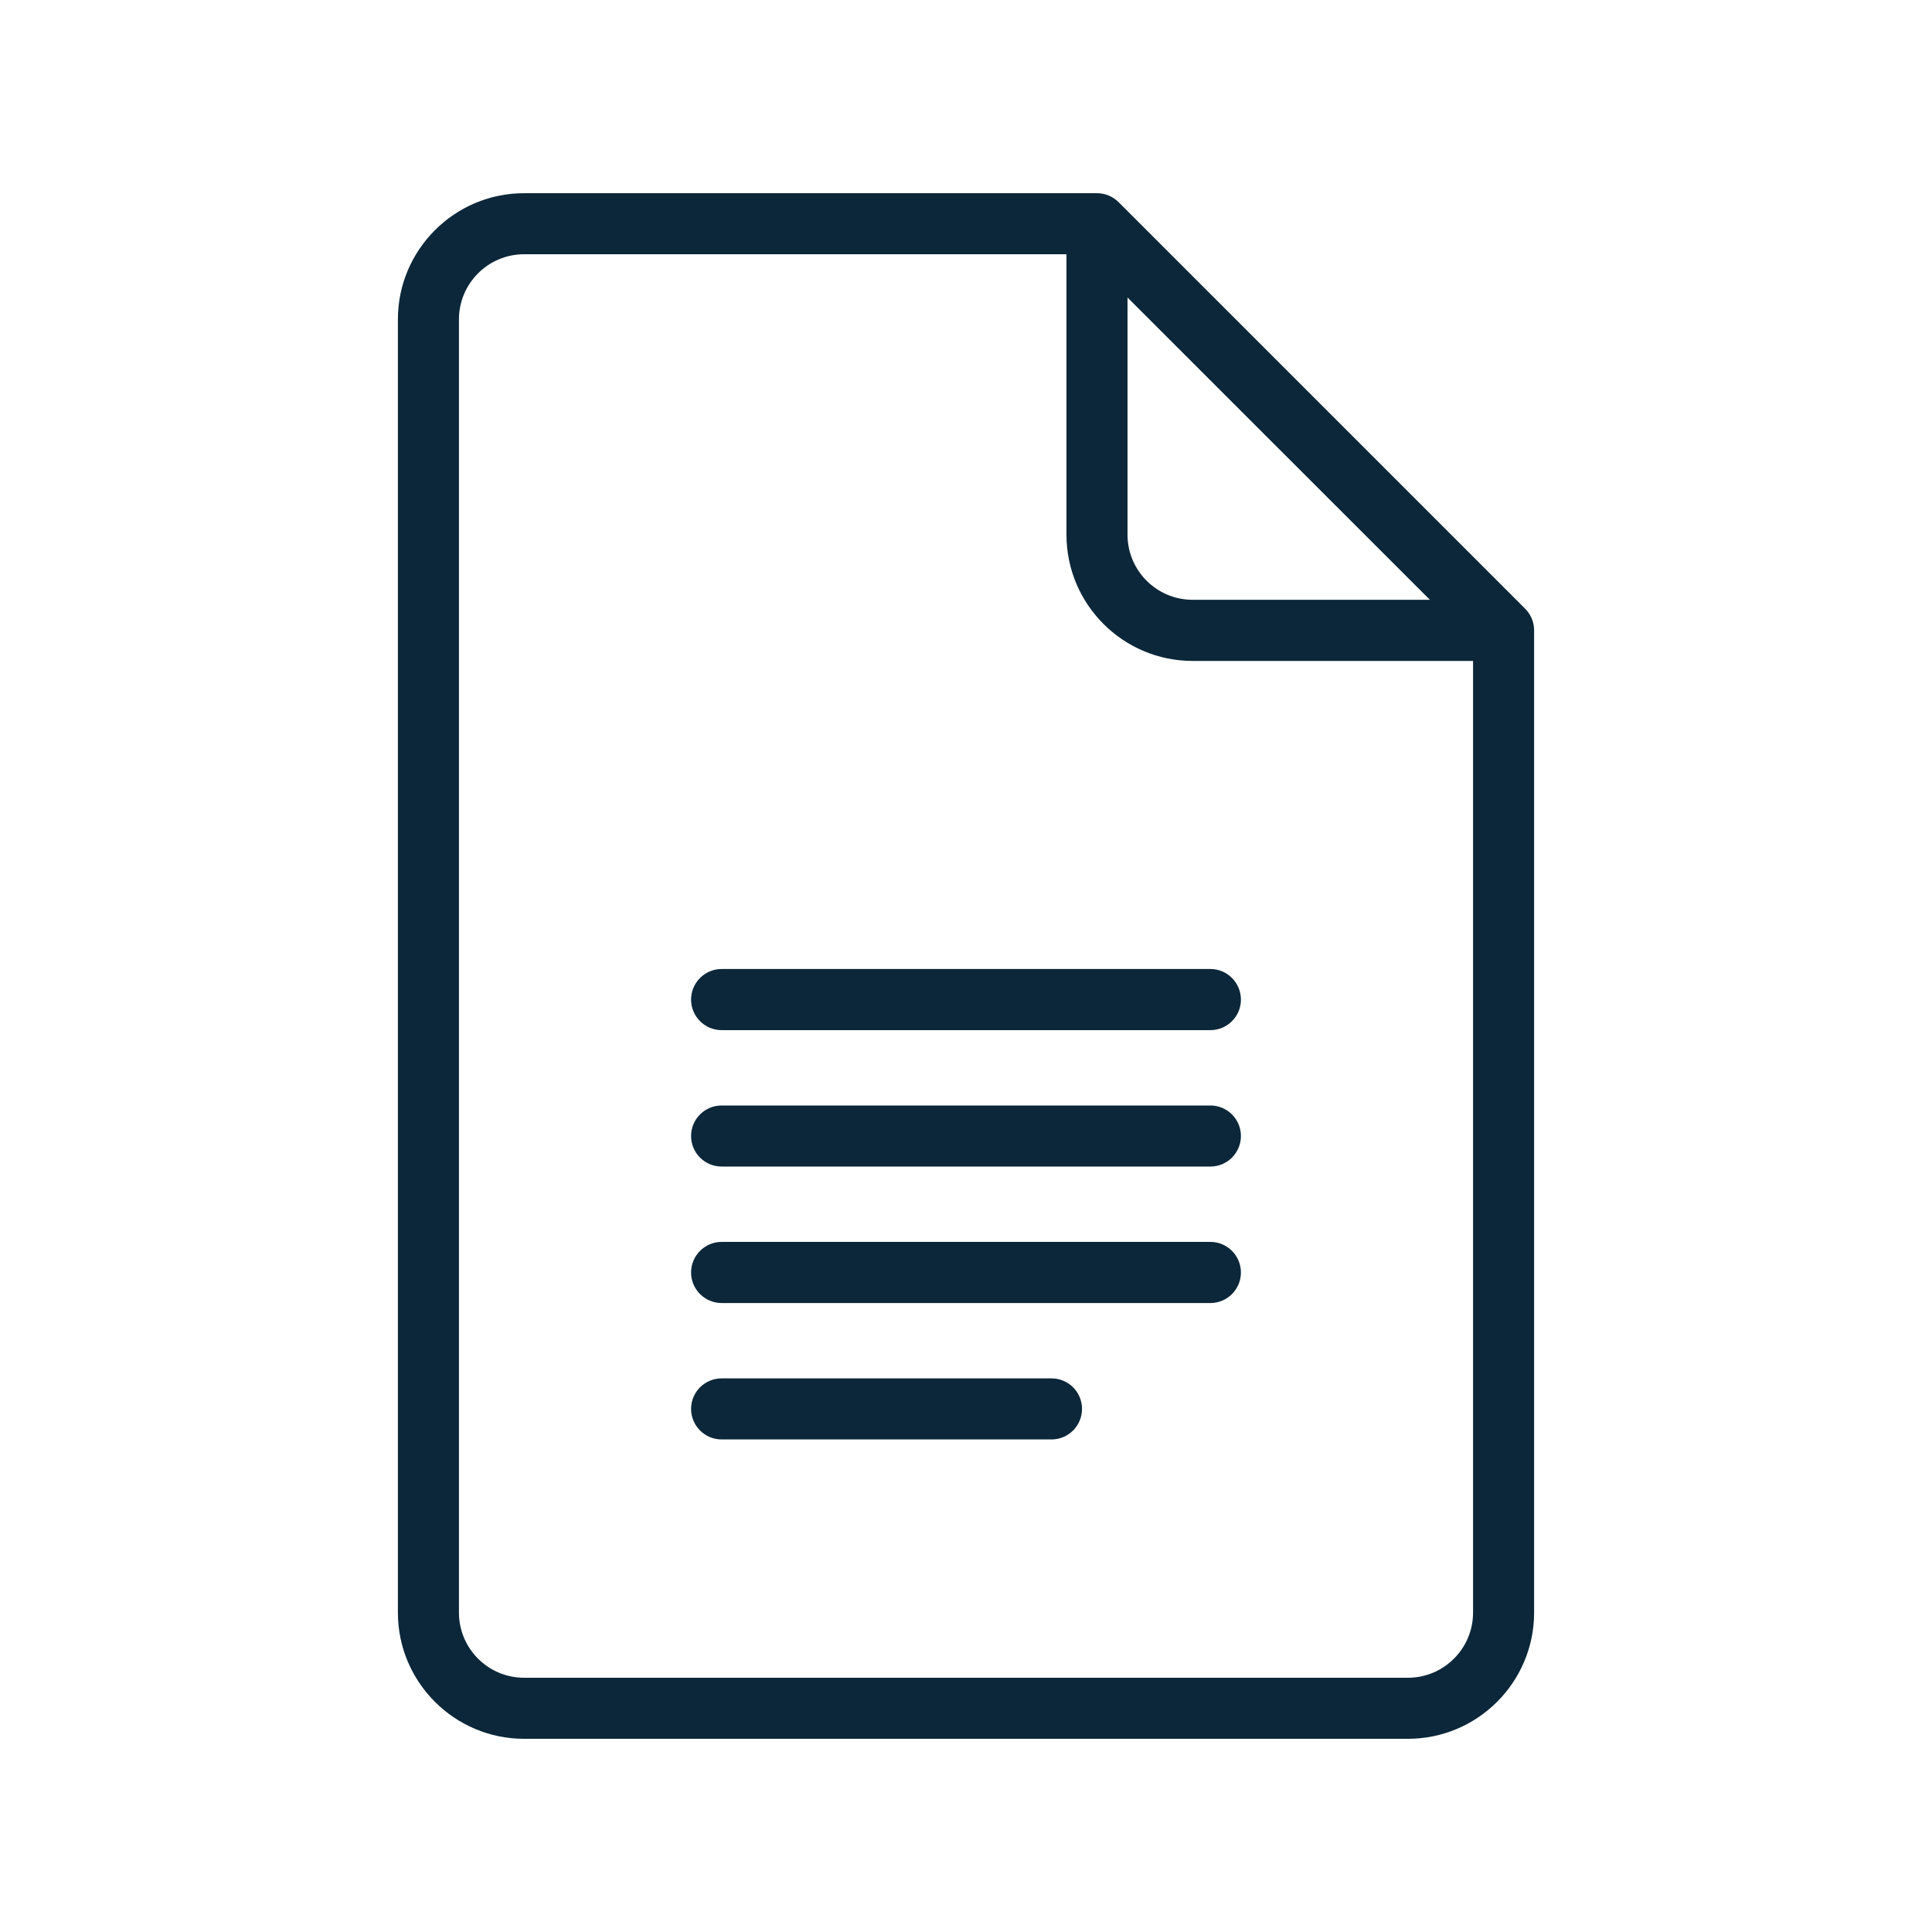 <svg width="20" height="20" viewBox="0 0 20 20" fill="none" xmlns="http://www.w3.org/2000/svg">
<path fill-rule="evenodd" clip-rule="evenodd" d="M15.789 6.302L11.58 2.093C11.52 2.033 11.44 2 11.356 2H5.425C4.705 2 4.119 2.586 4.119 3.306V16.694C4.119 17.414 4.705 18 5.425 18H14.575C15.295 18 15.881 17.414 15.881 16.694V6.525C15.881 6.441 15.848 6.361 15.789 6.302ZM11.672 5.535V3.08L14.802 6.209H12.346C11.974 6.209 11.672 5.907 11.672 5.535ZM15.249 16.694C15.249 17.065 14.947 17.368 14.575 17.368H5.425C5.053 17.368 4.751 17.065 4.751 16.694V3.306C4.751 2.935 5.053 2.632 5.425 2.632H11.04V5.535C11.04 6.256 11.626 6.842 12.346 6.842H15.249V16.694ZM12.53 10.031H7.47C7.296 10.031 7.154 10.173 7.154 10.348C7.154 10.522 7.296 10.664 7.47 10.664H12.53C12.704 10.664 12.846 10.522 12.846 10.348C12.846 10.173 12.704 10.031 12.53 10.031ZM7.47 11.444H12.53C12.704 11.444 12.846 11.585 12.846 11.76C12.846 11.935 12.704 12.076 12.53 12.076H7.47C7.296 12.076 7.154 11.935 7.154 11.76C7.154 11.585 7.296 11.444 7.47 11.444ZM12.53 12.856H7.47C7.296 12.856 7.154 12.998 7.154 13.173C7.154 13.347 7.296 13.489 7.47 13.489H12.53C12.704 13.489 12.846 13.347 12.846 13.173C12.846 12.998 12.704 12.856 12.53 12.856ZM7.47 14.269H10.885C11.06 14.269 11.201 14.41 11.201 14.585C11.201 14.759 11.06 14.901 10.885 14.901H7.47C7.296 14.901 7.154 14.759 7.154 14.585C7.154 14.41 7.296 14.269 7.47 14.269Z" fill="#0C2739"/>
</svg>
